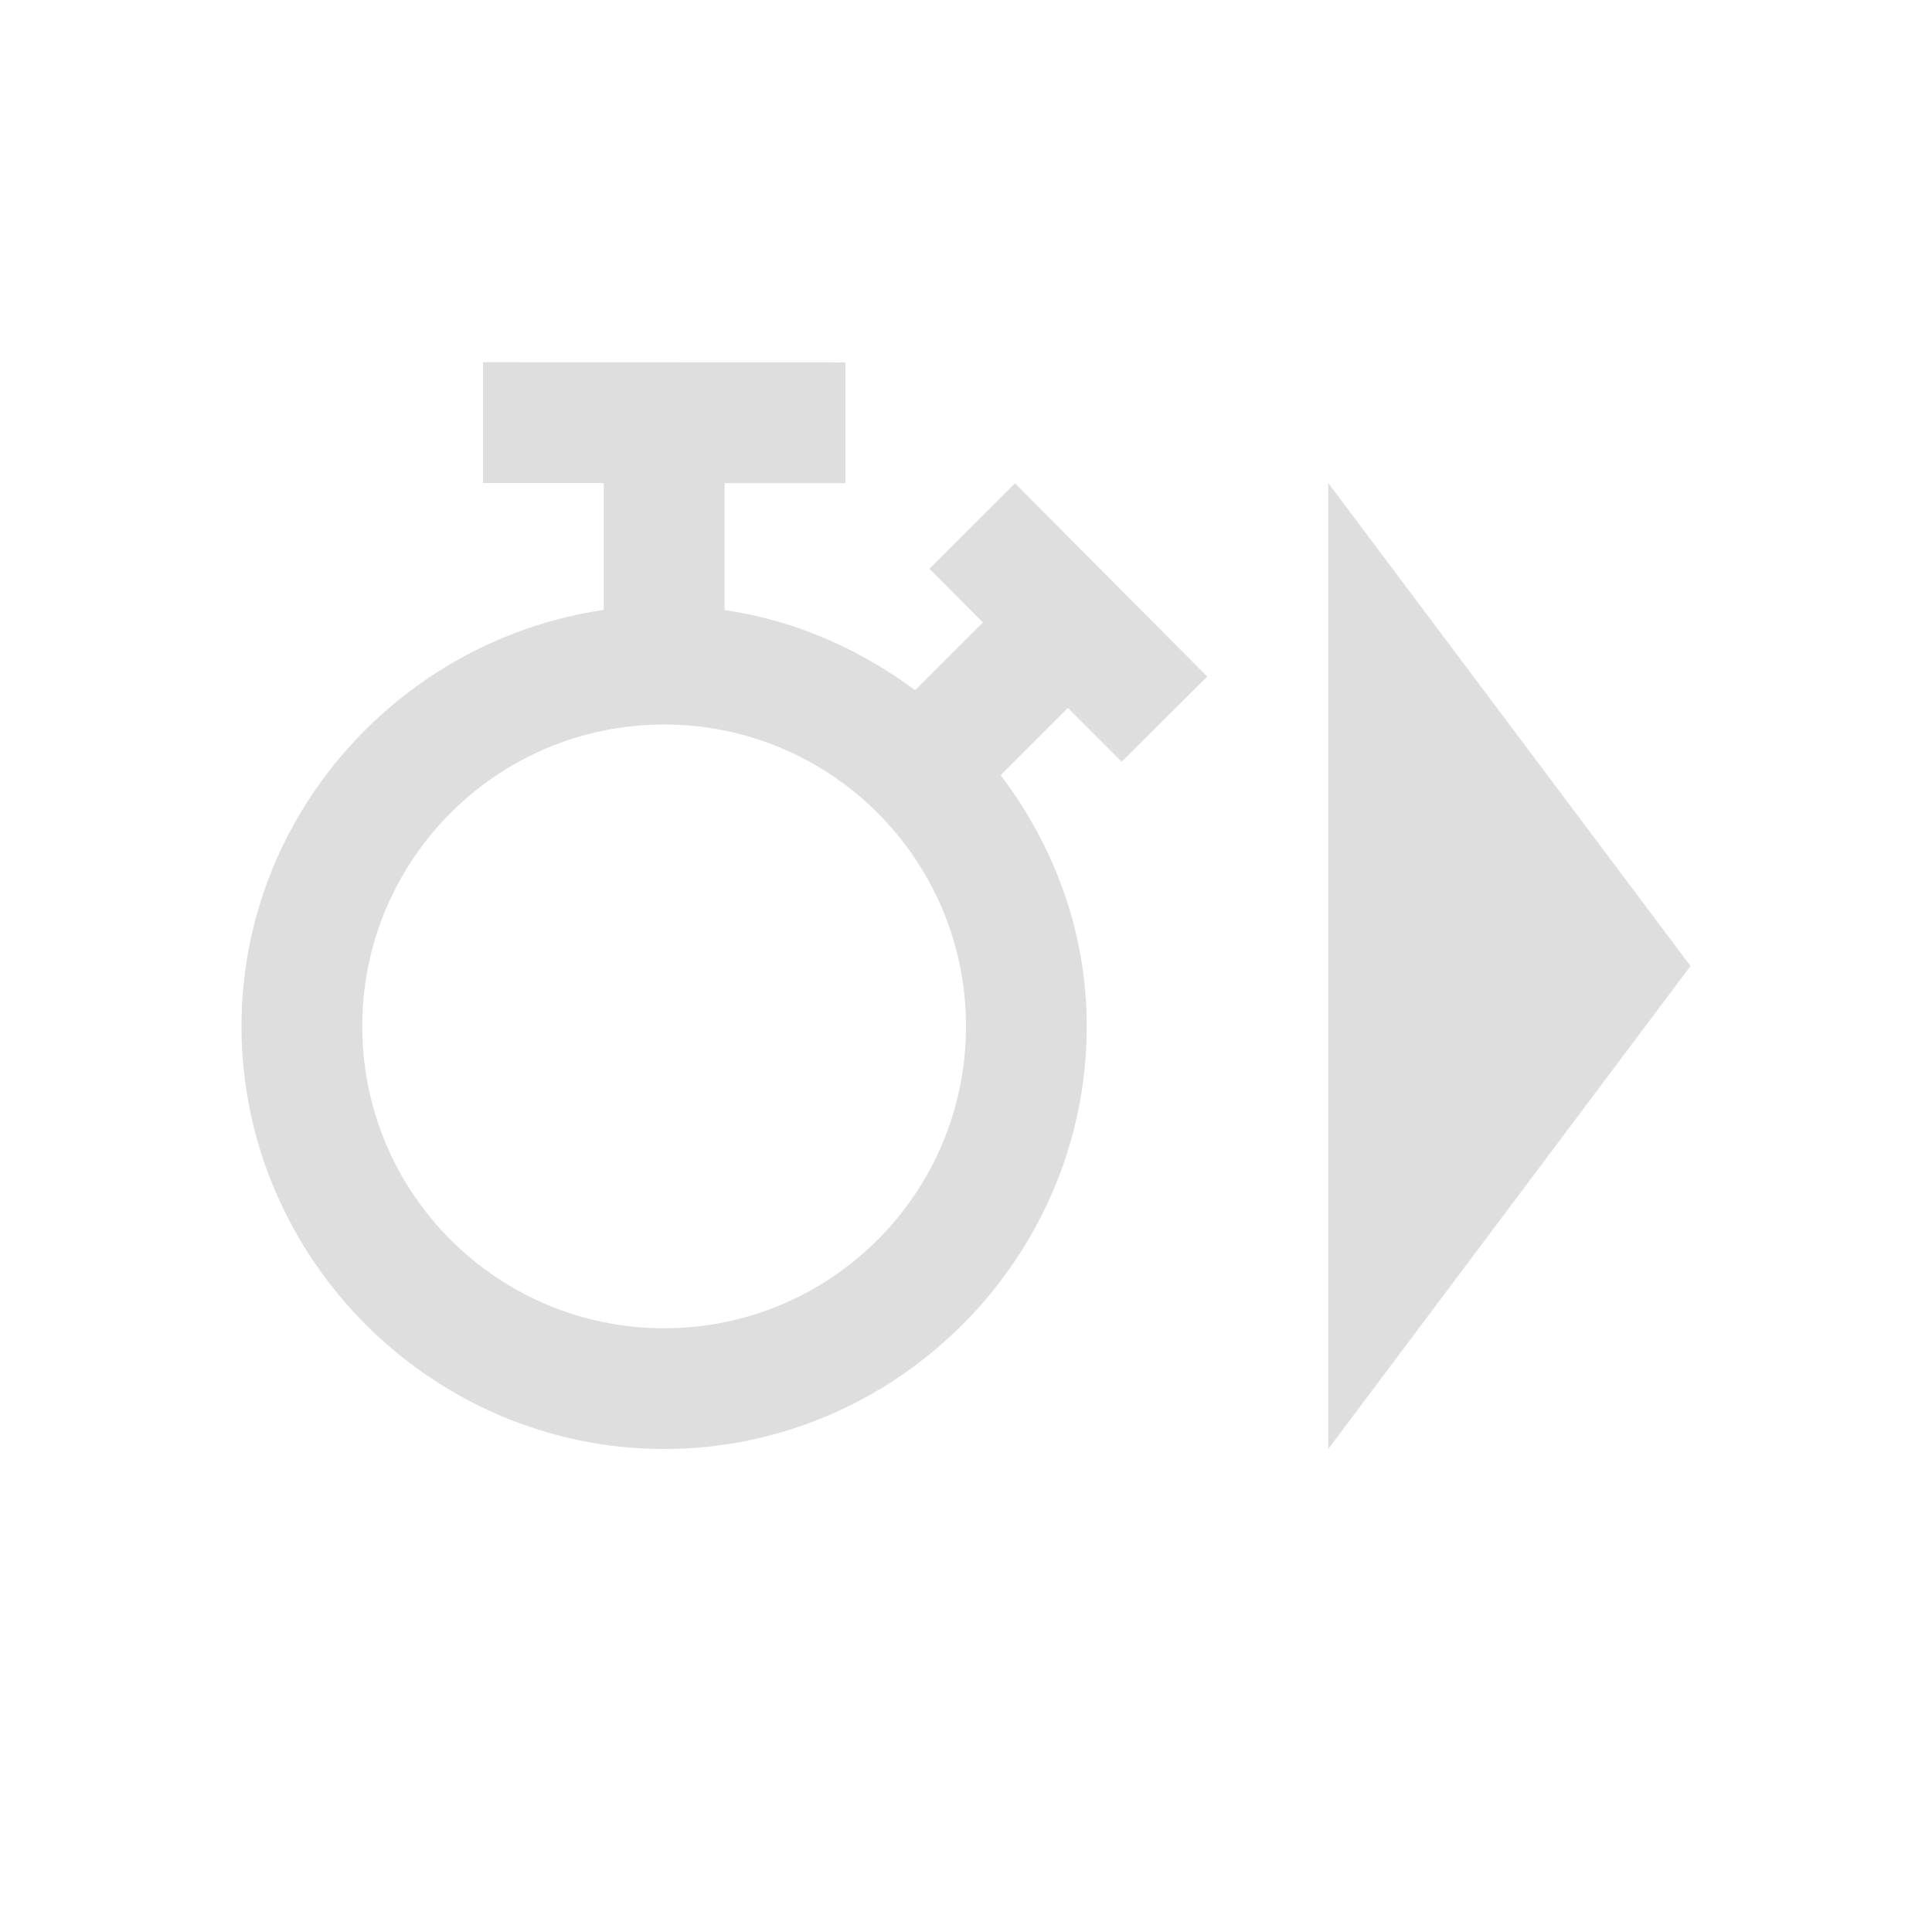 <?xml version="1.0" encoding="UTF-8"?>
<svg version="1.1" viewBox="0 0 16 16" xmlns="http://www.w3.org/2000/svg">
 <defs>
  <style id="current-color-scheme" type="text/css">.ColorScheme-Text {
        color:#dedede;
      }</style>
 </defs>
 <path class="ColorScheme-Text" d="m4 3v1h1v1.051c-1.685 0.247-3 1.699-3 3.449 0 1.921 1.579 3.5 3.5 3.5s3.5-1.579 3.5-3.5c0-0.783-0.271-1.498-0.713-2.08l0.557-0.557 0.445 0.445 0.709-0.705-1.592-1.6-0.709 0.707 0.443 0.445-0.561 0.561c-0.457-0.339-0.992-0.578-1.578-0.664v-1.051h1v-1zm7 1v8l3-4zm-5.5 2c1.381 0 2.5 1.119 2.5 2.5s-1.119 2.5-2.5 2.5c-1.381 0-2.5-1.119-2.5-2.5s1.119-2.5 2.5-2.5z" fill="currentColor"/>
</svg>
